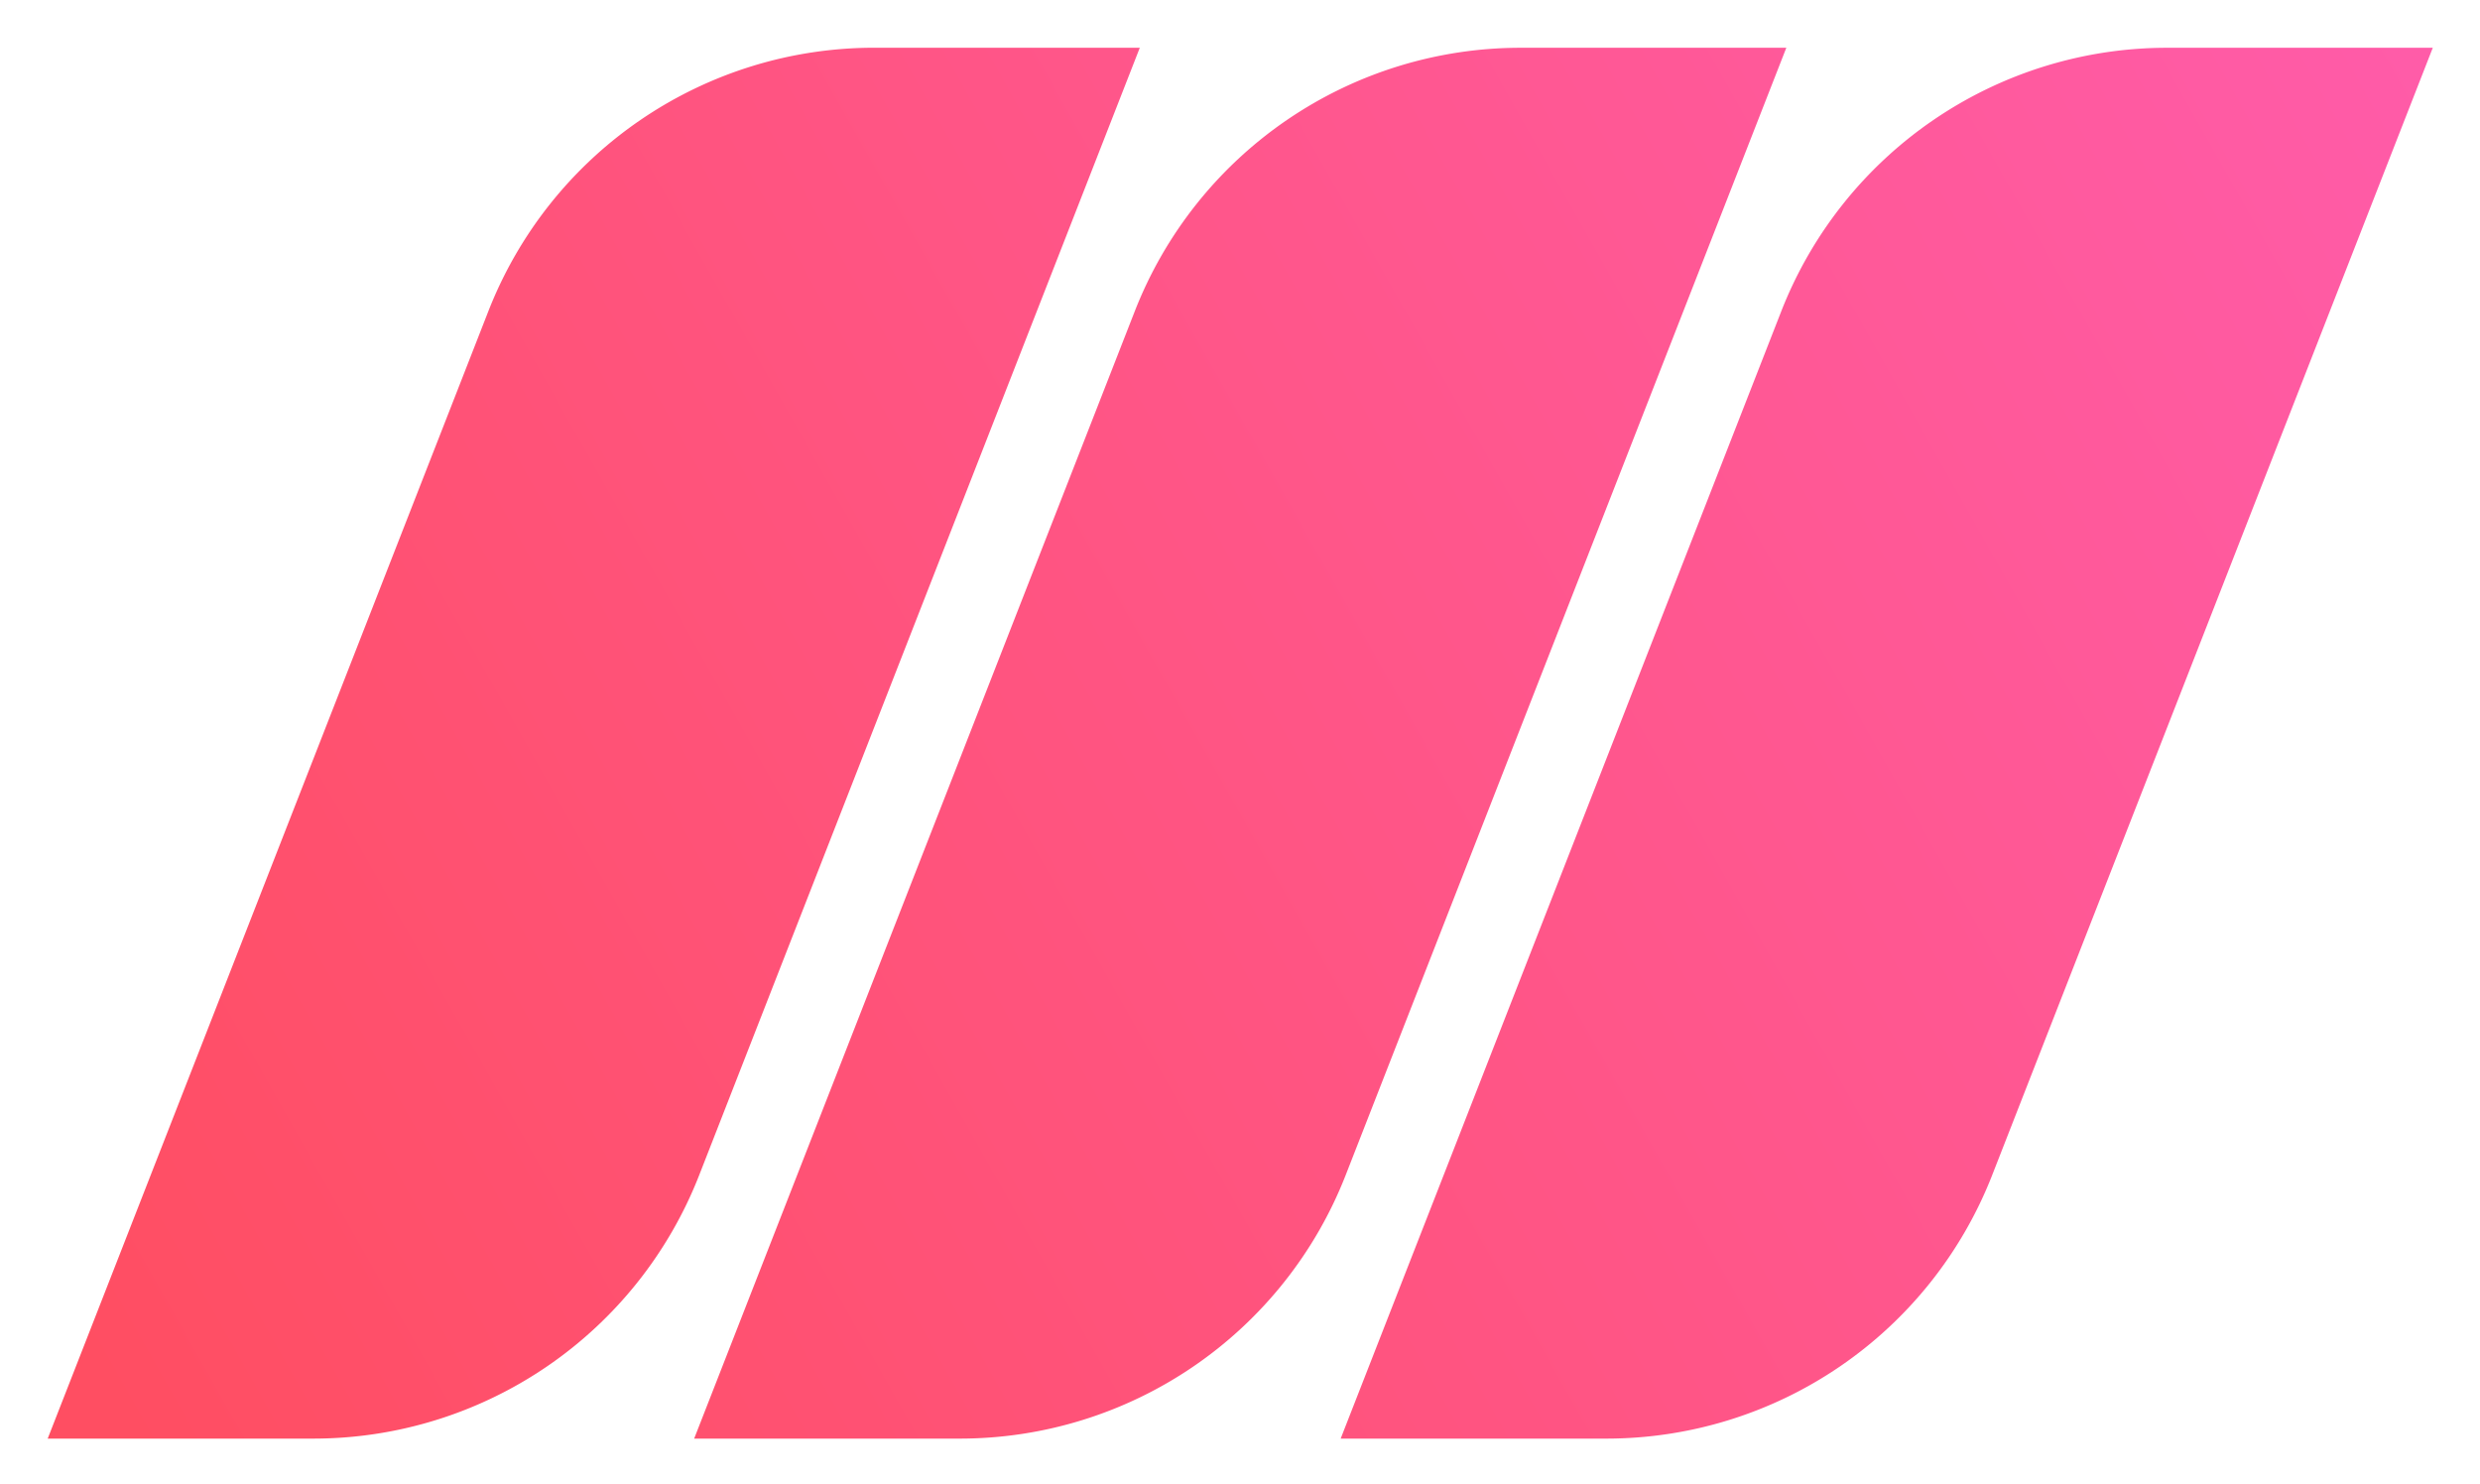 <svg xmlns="http://www.w3.org/2000/svg" viewBox="-1.2 -0.7 62.4 37.34">
  <g fill="none">
    <path fill="url(#a)" d="M0 35.498 11.088 7.13A10.423 10.423 0 0 1 20.794.501h6.685L16.392 28.87a10.423 10.423 0 0 1-9.707 6.628H0z"/>
    <path fill="url(#b)" d="M16.266 35.498 27.353 7.13A10.423 10.423 0 0 1 37.061.502h6.685L32.658 28.87a10.423 10.423 0 0 1-9.708 6.628h-6.684z"/>
    <path fill="url(#c)" d="M32.533 35.498 43.62 7.13A10.423 10.423 0 0 1 53.328.502h6.684L48.925 28.87a10.423 10.423 0 0 1-9.708 6.628h-6.684z"/>
    <defs>
      <linearGradient id="a" x1="60.013" x2="0" y1="-2.172" y2="31.732" gradientUnits="userSpaceOnUse">
        <stop stop-color="#FF5CAA"/>
        <stop offset="1" stop-color="#FF4E62"/>
      </linearGradient>
      <linearGradient id="b" x1="60.013" x2="0" y1="-2.172" y2="31.732" gradientUnits="userSpaceOnUse">
        <stop stop-color="#FF5CAA"/>
        <stop offset="1" stop-color="#FF4E62"/>
      </linearGradient>
      <linearGradient id="c" x1="60.013" x2="0" y1="-2.172" y2="31.732" gradientUnits="userSpaceOnUse">
        <stop stop-color="#FF5CAA"/>
        <stop offset="1" stop-color="#FF4E62"/>
      </linearGradient>
    </defs>
  </g>
</svg>
